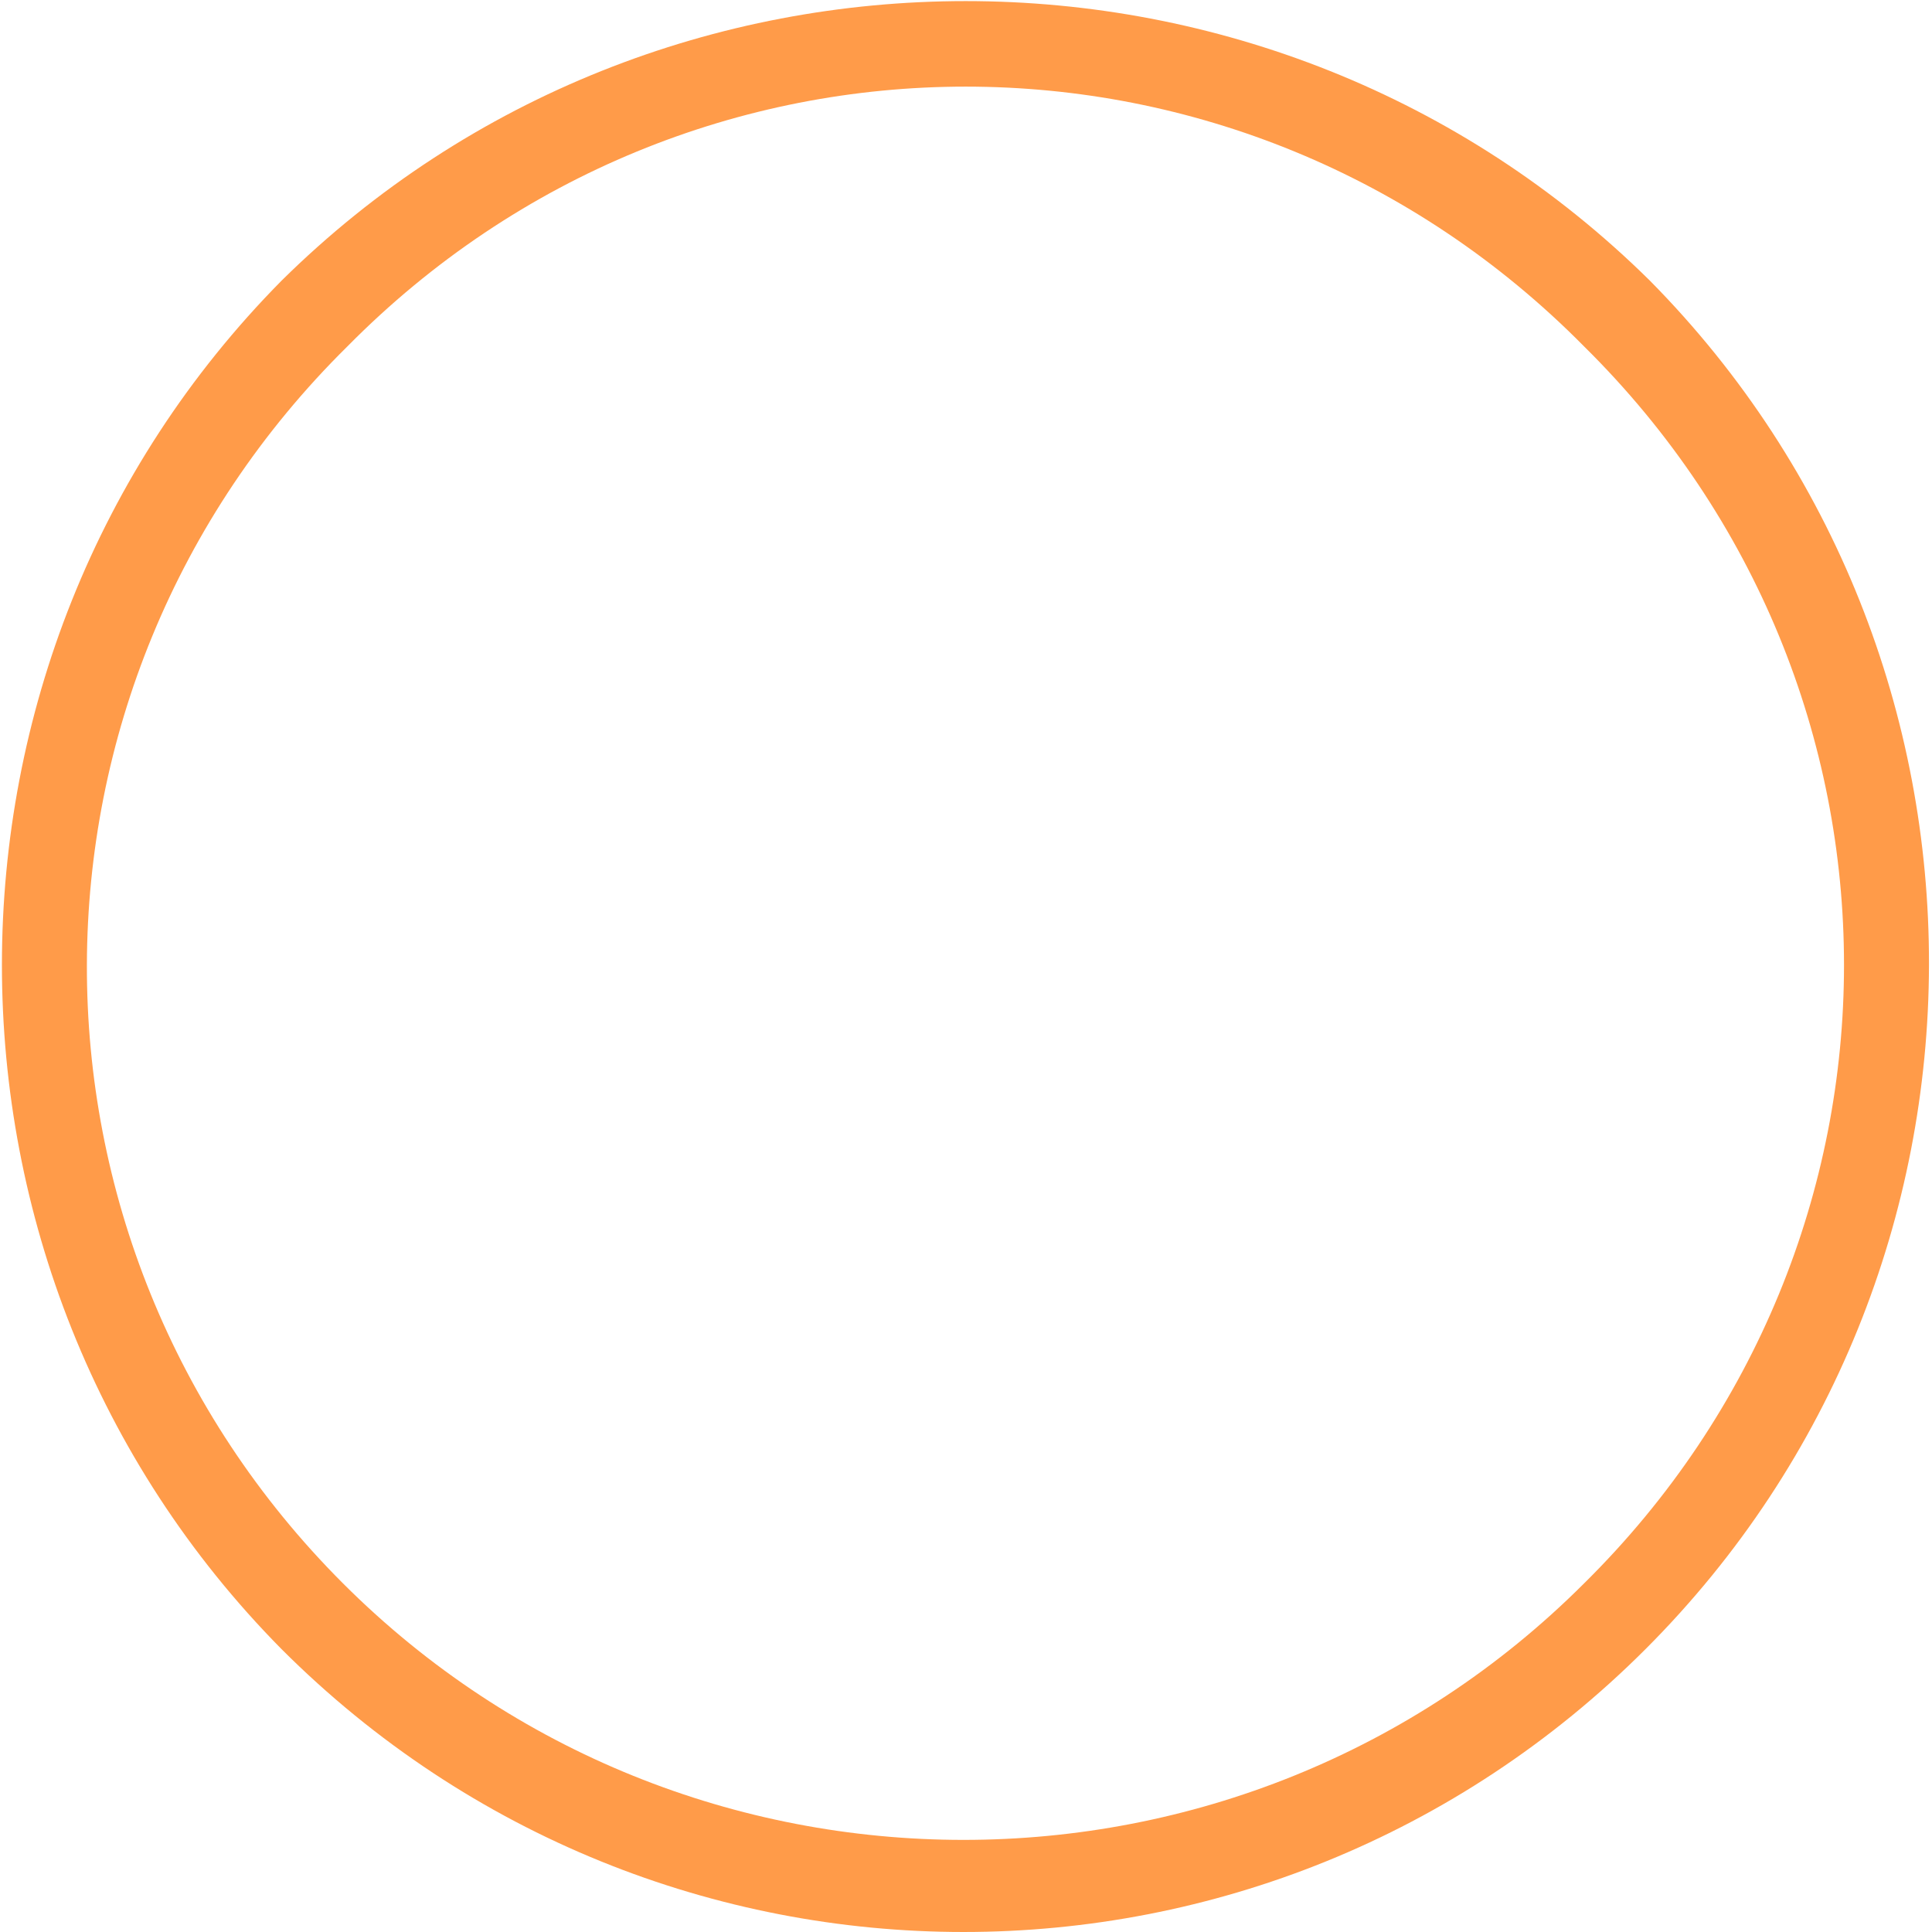 <?xml version="1.0" standalone="no"?><!DOCTYPE svg PUBLIC "-//W3C//DTD SVG 1.1//EN" "http://www.w3.org/Graphics/SVG/1.1/DTD/svg11.dtd"><svg t="1532079226723" class="icon" style="" viewBox="0 0 1024 1024" version="1.1" xmlns="http://www.w3.org/2000/svg" p-id="1660" xmlns:xlink="http://www.w3.org/1999/xlink" width="200" height="200"><defs><style type="text/css"></style></defs><path d="M874.497 148.776C674.579-48.817 349.13-48.817 149.212 148.776-48.381 348.695-48.381 674.143 149.212 874.061c199.918 199.918 523.042 199.918 722.96 0 199.918-199.918 199.918-525.367 2.325-725.285z m-34.869 690.415c-181.321 181.321-476.549 181.321-657.871 0C0.436 657.871 0.436 364.967 184.082 183.646 365.403 0 658.306 0 839.628 183.646c183.646 181.321 183.646 474.225 0 655.546z" fill="#ff9b49" p-id="1661"></path></svg>